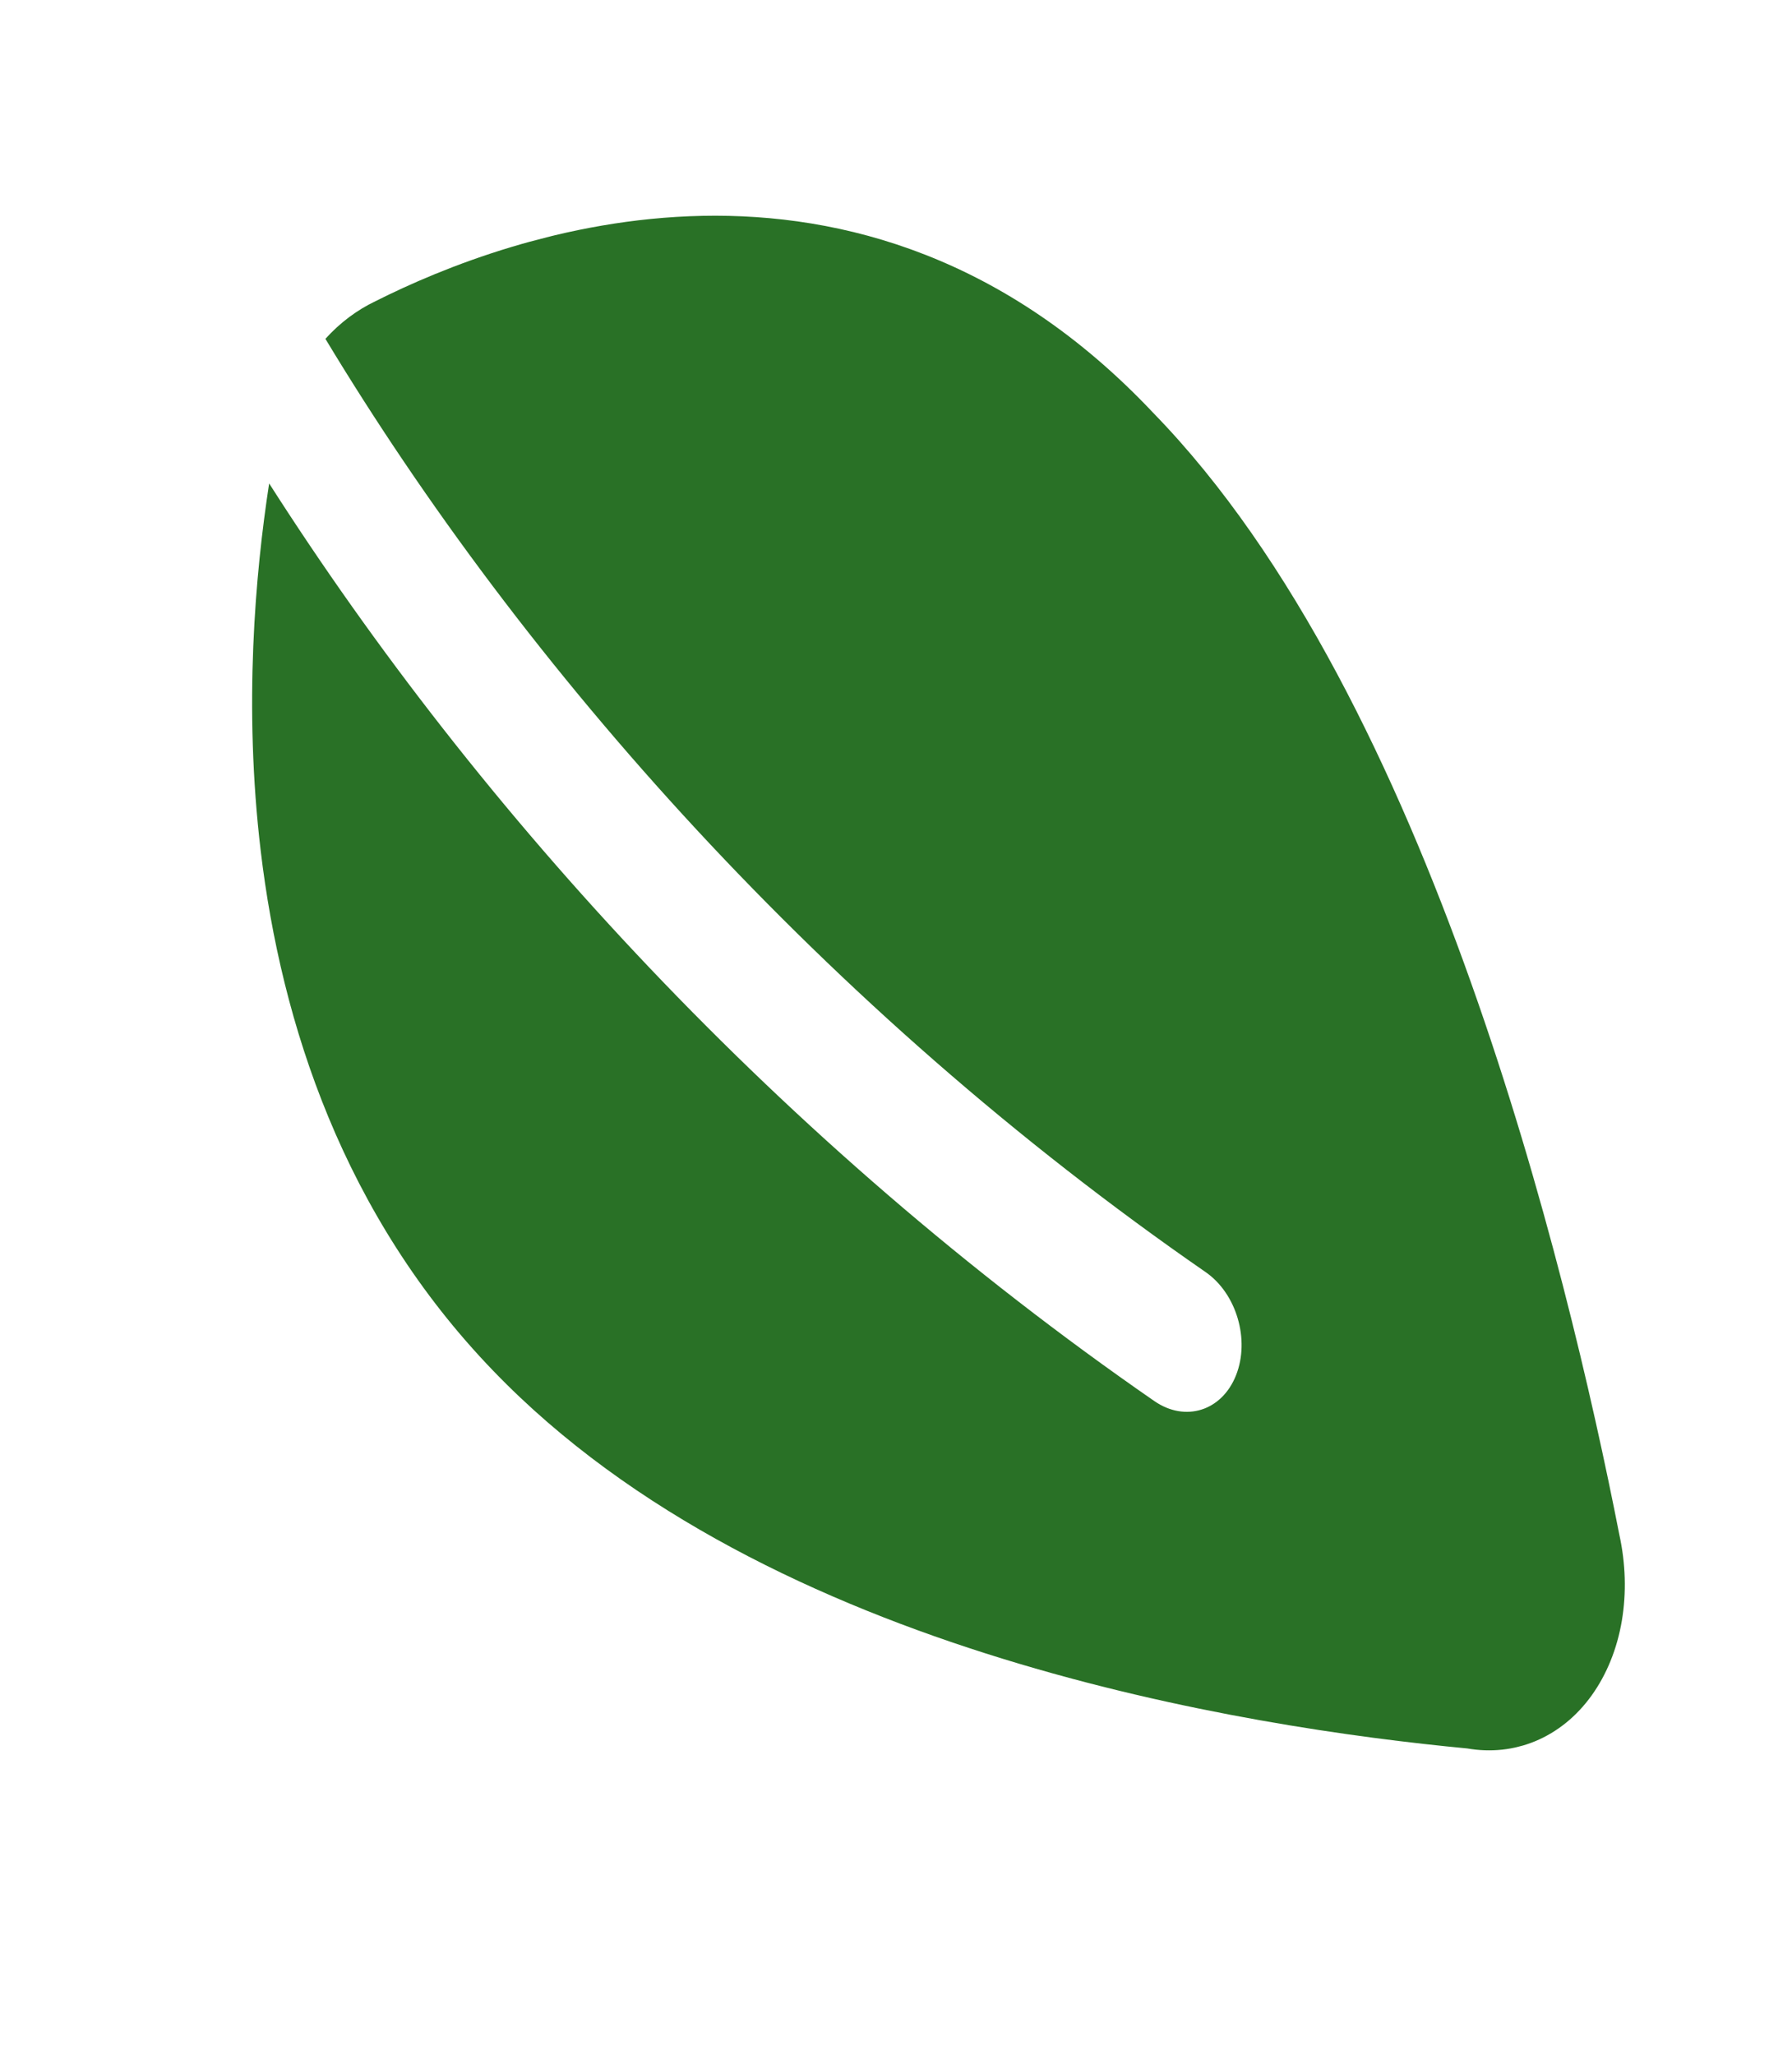 <svg width="41" height="47" viewBox="0 0 41 47" fill="none" xmlns="http://www.w3.org/2000/svg">
<g clip-path="url(#clip0_1_8)">
<path fill-rule="evenodd" clip-rule="evenodd" d="M33.571 39.991C34.107 40.084 34.64 40.027 35.128 39.824C35.632 39.614 36.074 39.256 36.417 38.777C36.761 38.298 36.998 37.713 37.107 37.07C37.214 36.435 37.194 35.762 37.05 35.104C36.443 32.006 35.351 27.238 33.647 22.45C31.952 17.687 29.593 12.736 26.388 9.446C23.025 5.876 19.286 4.872 16.068 4.937C12.872 5.002 10.124 6.117 8.593 6.888C8.166 7.091 7.778 7.382 7.445 7.75C11.979 15.27 18.847 23.053 27.584 29.096C28.291 29.585 28.603 30.643 28.279 31.457C27.955 32.272 27.119 32.535 26.411 32.046C17.848 26.123 10.957 18.572 6.158 11.057C5.842 13.11 5.569 16.149 5.966 19.47C6.435 23.404 7.855 27.799 11.285 31.353C14.457 34.648 18.825 36.67 22.924 37.934C27.031 39.2 31.014 39.748 33.571 39.991Z" fill="#297126"/>
</g>
<defs>
<clipPath id="clip0_1_8">
<rect width="31" height="39" fill="white" transform="translate(40.401 38.482) rotate(165.453)"/>
</clipPath>
</defs>
</svg>

